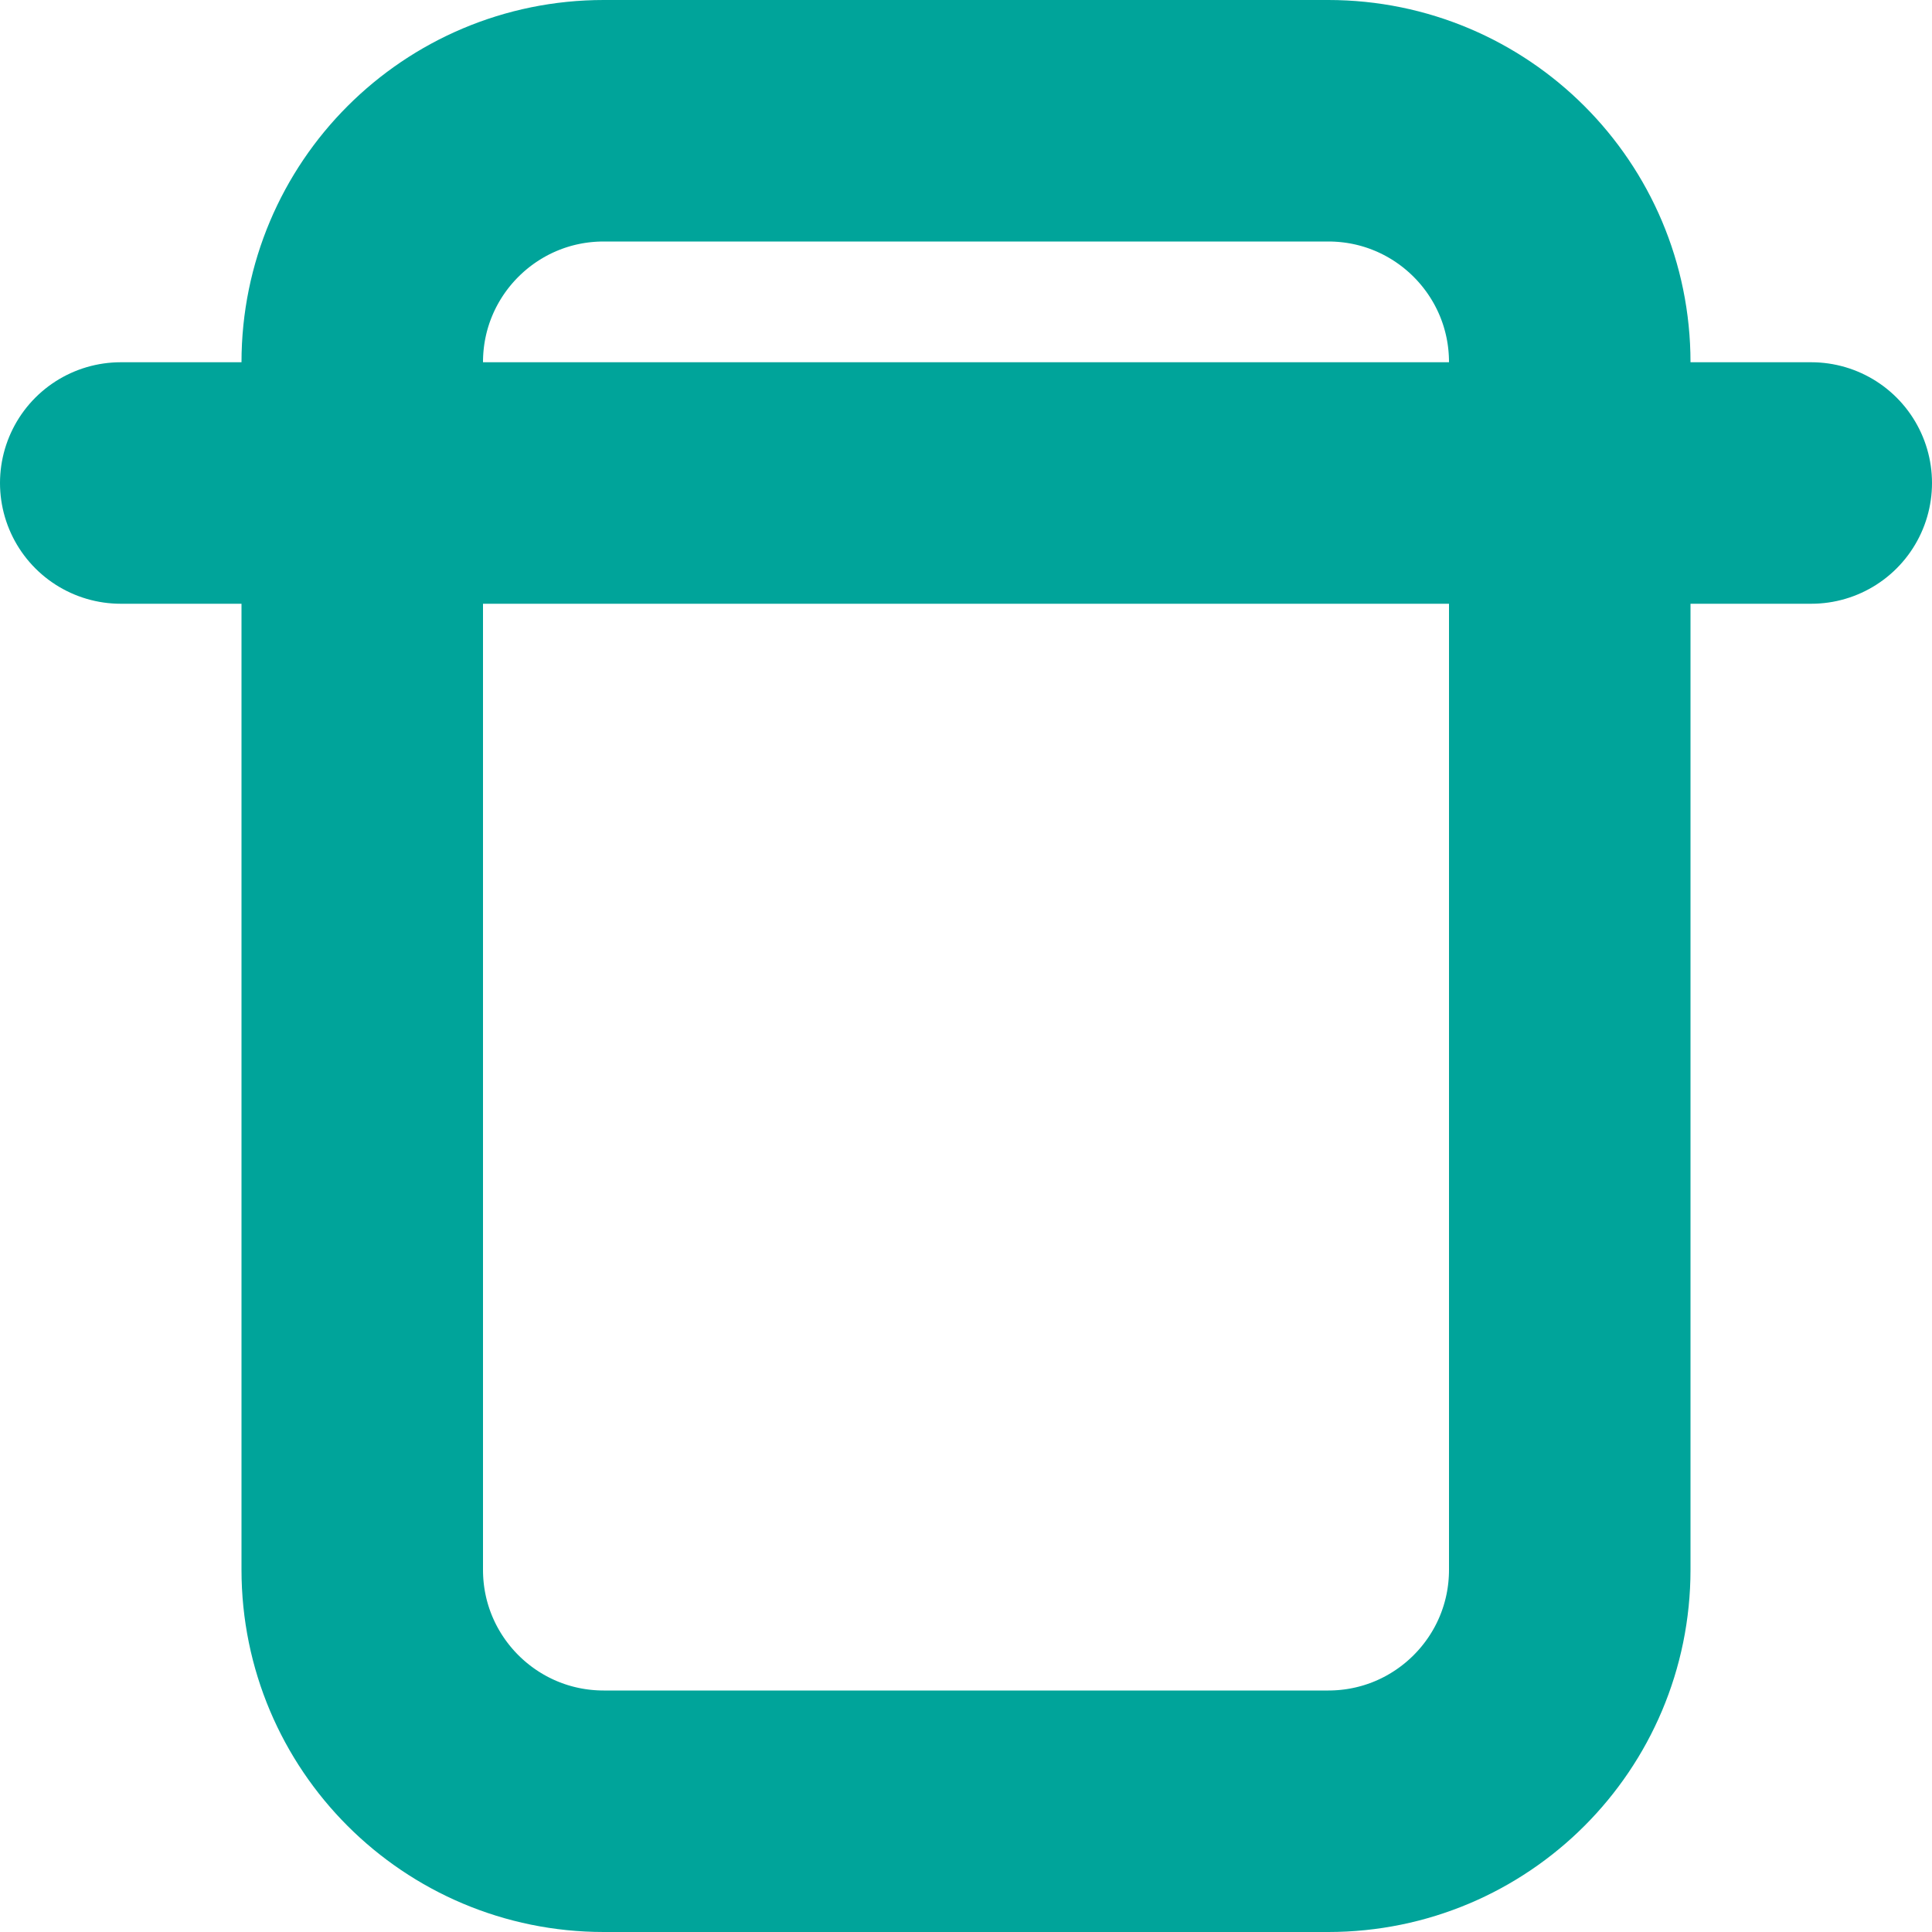 <svg width="16" height="16" viewBox="0 0 16 16" fill="none" xmlns="http://www.w3.org/2000/svg">
<path d="M1 4H15M5 15H11C12.105 15 13 14.105 13 13V3C13 1.895 12.105 1 11 1H5C3.895 1 3 1.895 3 3V13C3 14.105 3.895 15 5 15Z" stroke="#00A49A" stroke-width="2" stroke-linecap="round" stroke-linejoin="round"/>
</svg>
